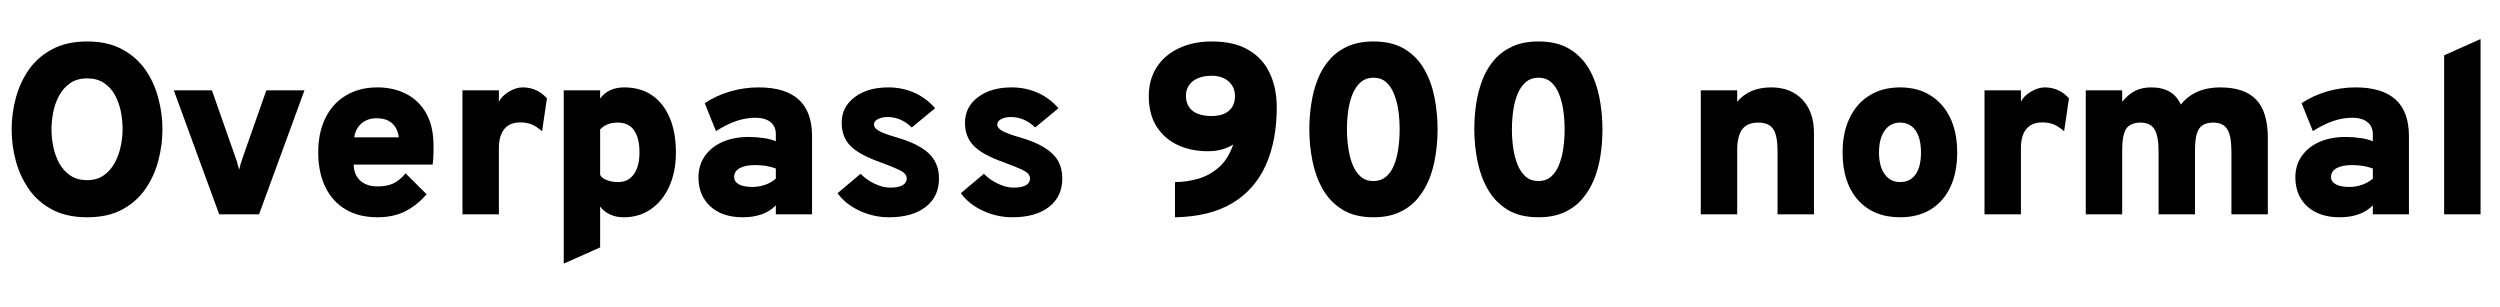 <svg xmlns="http://www.w3.org/2000/svg" xmlns:xlink="http://www.w3.org/1999/xlink" width="247.152" height="30.384"><path fill="black" d="M8.62 21.48L8.62 21.48Q6.59 21.48 5.16 20.72Q3.73 19.96 2.85 18.69Q1.97 17.42 1.56 15.89Q1.15 14.35 1.15 12.79L1.15 12.79Q1.15 11.23 1.56 9.70Q1.97 8.16 2.85 6.89Q3.73 5.63 5.16 4.87Q6.59 4.10 8.62 4.10L8.62 4.10Q10.66 4.10 12.07 4.87Q13.49 5.63 14.37 6.89Q15.25 8.16 15.65 9.70Q16.06 11.23 16.06 12.79L16.06 12.79Q16.06 14.35 15.65 15.89Q15.25 17.42 14.37 18.69Q13.49 19.96 12.07 20.72Q10.66 21.48 8.62 21.48ZM8.62 17.81L8.62 17.81Q9.58 17.81 10.25 17.34Q10.92 16.87 11.33 16.12Q11.75 15.36 11.93 14.48Q12.12 13.61 12.12 12.79L12.12 12.79Q12.12 11.93 11.95 11.04Q11.77 10.15 11.37 9.41Q10.97 8.66 10.29 8.21Q9.61 7.75 8.62 7.75L8.62 7.75Q7.61 7.75 6.93 8.23Q6.25 8.70 5.84 9.46Q5.44 10.21 5.26 11.09Q5.09 11.98 5.09 12.79L5.09 12.79Q5.09 13.63 5.27 14.51Q5.45 15.40 5.86 16.15Q6.28 16.90 6.95 17.35Q7.63 17.81 8.62 17.81ZM25.61 21.19L21.67 21.19L17.18 8.93L20.95 8.93L23.30 15.62Q23.40 15.86 23.48 16.18Q23.57 16.49 23.64 16.78L23.64 16.78Q23.71 16.49 23.80 16.18Q23.89 15.88 23.98 15.62L23.98 15.62L26.33 8.93L30.10 8.93L25.61 21.19ZM37.32 21.48L37.32 21.48Q35.50 21.48 34.18 20.71Q32.87 19.94 32.17 18.50Q31.46 17.06 31.46 15.05L31.46 15.05Q31.46 13.09 32.18 11.65Q32.89 10.21 34.21 9.43Q35.52 8.64 37.32 8.64L37.32 8.64Q38.88 8.64 40.13 9.27Q41.39 9.90 42.13 11.19Q42.86 12.48 42.86 14.45L42.86 14.45Q42.86 14.78 42.85 15.28Q42.84 15.78 42.77 16.27L42.77 16.27L34.97 16.27Q34.97 16.93 35.26 17.42Q35.54 17.90 36.07 18.17Q36.60 18.43 37.32 18.43L37.32 18.43Q38.26 18.43 38.89 18.13Q39.52 17.83 40.10 17.14L40.10 17.14L42.17 19.20Q41.30 20.24 40.12 20.86Q38.93 21.48 37.32 21.48ZM35.02 13.58L35.02 13.58L39.43 13.58Q39.34 12.95 39.06 12.53Q38.78 12.11 38.33 11.90Q37.87 11.69 37.22 11.69L37.22 11.69Q36.35 11.69 35.75 12.19Q35.15 12.70 35.02 13.58ZM49.32 21.19L45.72 21.19L45.72 8.93L49.32 8.93L49.32 10.06Q49.60 9.49 50.30 9.07Q51.01 8.64 51.67 8.64L51.67 8.64Q53.10 8.64 54.07 9.72L54.07 9.72L53.59 12.98Q53.04 12.49 52.54 12.29Q52.04 12.10 51.43 12.10L51.43 12.10Q50.75 12.10 50.28 12.38Q49.81 12.67 49.57 13.24Q49.32 13.80 49.32 14.62L49.32 14.62L49.32 21.19ZM59.33 24.46L55.73 26.06L55.73 8.93L59.33 8.93L59.33 9.74Q60.13 8.64 61.73 8.64L61.73 8.64Q63.31 8.64 64.45 9.41Q65.59 10.19 66.20 11.63Q66.82 13.07 66.82 15.07L66.82 15.07Q66.82 16.98 66.17 18.42Q65.52 19.86 64.36 20.67Q63.20 21.48 61.68 21.48L61.68 21.48Q60.91 21.48 60.32 21.21Q59.72 20.94 59.33 20.42L59.33 20.42L59.33 24.46ZM61.10 18L61.10 18Q62.11 18 62.66 17.23Q63.22 16.45 63.22 15.07L63.22 15.07Q63.22 13.63 62.68 12.88Q62.14 12.12 61.10 12.12L61.10 12.12Q60.52 12.12 60.10 12.28Q59.69 12.43 59.33 12.79L59.33 12.79L59.33 17.28Q59.44 17.58 59.95 17.79Q60.46 18 61.10 18ZM73.44 21.48L73.44 21.48Q71.41 21.48 70.23 20.41Q69.05 19.33 69.05 17.52L69.05 17.52Q69.05 16.33 69.68 15.43Q70.31 14.53 71.43 14.03Q72.55 13.54 74.04 13.54L74.04 13.54Q74.78 13.54 75.51 13.65Q76.24 13.76 76.70 13.97L76.70 13.97L76.70 13.27Q76.70 12.49 76.17 12.07Q75.64 11.64 74.66 11.64L74.66 11.64Q73.75 11.64 72.80 11.96Q71.84 12.29 70.78 12.96L70.78 12.96L69.67 10.20Q70.81 9.44 72.19 9.04Q73.56 8.64 75.00 8.64L75.00 8.64Q77.65 8.64 78.97 9.85Q80.28 11.05 80.28 13.46L80.28 13.46L80.28 21.19L76.70 21.19L76.70 20.30Q76.15 20.88 75.32 21.18Q74.48 21.48 73.44 21.48ZM74.38 18.48L74.38 18.48Q75.05 18.48 75.64 18.27Q76.24 18.06 76.70 17.66L76.70 17.66L76.70 16.66Q76.26 16.49 75.73 16.40Q75.20 16.32 74.64 16.32L74.64 16.32Q73.67 16.32 73.12 16.63Q72.58 16.93 72.58 17.50L72.58 17.50Q72.58 17.96 73.04 18.22Q73.51 18.48 74.38 18.48ZM87.89 21.48L87.89 21.48Q86.36 21.48 84.97 20.83Q83.58 20.18 82.80 19.10L82.80 19.10L85.08 17.18Q85.68 17.80 86.48 18.17Q87.29 18.55 88.01 18.55L88.01 18.55Q88.80 18.55 89.22 18.32Q89.64 18.08 89.64 17.64L89.64 17.64Q89.64 17.38 89.44 17.16Q89.23 16.94 88.66 16.69Q88.09 16.43 87.00 16.03L87.00 16.03Q84.90 15.28 84.05 14.40Q83.21 13.52 83.21 12.14L83.21 12.14Q83.21 10.57 84.49 9.61Q85.76 8.64 87.82 8.64L87.82 8.64Q89.21 8.64 90.40 9.17Q91.58 9.70 92.45 10.70L92.45 10.70L90.14 12.60Q89.08 11.57 87.74 11.57L87.74 11.57Q87.16 11.57 86.78 11.78Q86.40 11.99 86.40 12.31L86.40 12.31Q86.40 12.65 86.86 12.92Q87.32 13.20 88.63 13.58L88.63 13.58Q90.10 14.00 91.03 14.57Q91.96 15.13 92.39 15.89Q92.83 16.64 92.83 17.64L92.83 17.64Q92.83 19.44 91.51 20.46Q90.19 21.48 87.89 21.48ZM100.08 21.48L100.08 21.48Q98.56 21.48 97.16 20.83Q95.77 20.18 94.99 19.10L94.99 19.10L97.27 17.18Q97.87 17.80 98.68 18.17Q99.48 18.55 100.20 18.55L100.20 18.55Q100.99 18.55 101.41 18.32Q101.83 18.08 101.83 17.64L101.83 17.64Q101.83 17.38 101.63 17.16Q101.42 16.94 100.85 16.69Q100.28 16.43 99.19 16.03L99.19 16.03Q97.09 15.28 96.25 14.40Q95.40 13.52 95.40 12.14L95.40 12.14Q95.40 10.57 96.68 9.61Q97.96 8.64 100.01 8.64L100.01 8.64Q101.40 8.64 102.59 9.17Q103.78 9.70 104.64 10.70L104.64 10.70L102.34 12.60Q101.27 11.57 99.94 11.57L99.94 11.57Q99.35 11.57 98.97 11.78Q98.59 11.99 98.59 12.31L98.59 12.31Q98.59 12.65 99.05 12.92Q99.52 13.20 100.82 13.58L100.82 13.58Q102.29 14.00 103.22 14.57Q104.15 15.13 104.59 15.89Q105.02 16.64 105.02 17.64L105.02 17.64Q105.02 19.44 103.70 20.46Q102.38 21.48 100.08 21.48ZM116.16 21.48L116.16 21.48L116.16 18Q117.29 18 118.42 17.68Q119.56 17.36 120.49 16.55Q121.42 15.74 121.92 14.28L121.92 14.28Q121.42 14.60 120.79 14.78Q120.17 14.95 119.42 14.95L119.42 14.95Q117.72 14.95 116.40 14.32Q115.08 13.69 114.32 12.48Q113.57 11.27 113.57 9.50L113.57 9.50Q113.57 7.84 114.37 6.62Q115.16 5.41 116.57 4.76Q117.97 4.10 119.81 4.10L119.81 4.10Q122.02 4.10 123.43 4.94Q124.85 5.77 125.53 7.24Q126.22 8.71 126.22 10.61L126.22 10.61Q126.22 13.92 125.13 16.34Q124.04 18.76 121.82 20.09Q119.59 21.42 116.16 21.48ZM119.78 11.47L119.78 11.47Q120.47 11.47 120.99 11.26Q121.51 11.04 121.80 10.60Q122.09 10.16 122.09 9.48L122.09 9.48Q122.09 8.89 121.80 8.44Q121.51 7.99 121.00 7.74Q120.48 7.49 119.81 7.49L119.81 7.49Q118.98 7.49 118.41 7.74Q117.84 7.99 117.54 8.44Q117.24 8.88 117.24 9.46L117.24 9.46Q117.24 10.13 117.55 10.58Q117.85 11.03 118.42 11.25Q118.99 11.47 119.78 11.47ZM135.78 21.48L135.78 21.48Q133.92 21.48 132.69 20.71Q131.46 19.94 130.75 18.67Q130.04 17.40 129.74 15.86Q129.44 14.33 129.44 12.79L129.44 12.79Q129.44 11.48 129.64 10.22Q129.83 8.95 130.27 7.85Q130.70 6.74 131.44 5.90Q132.17 5.06 133.24 4.58Q134.32 4.10 135.78 4.10L135.78 4.10Q137.64 4.10 138.87 4.85Q140.10 5.60 140.81 6.86Q141.52 8.11 141.82 9.65Q142.12 11.20 142.12 12.79L142.12 12.79Q142.12 14.09 141.92 15.35Q141.73 16.61 141.29 17.71Q140.84 18.82 140.11 19.67Q139.38 20.52 138.31 21Q137.24 21.48 135.78 21.48ZM135.78 17.90L135.78 17.90Q136.50 17.90 137.00 17.49Q137.50 17.08 137.80 16.36Q138.10 15.65 138.23 14.73Q138.37 13.81 138.37 12.79L138.37 12.79Q138.37 11.83 138.24 10.92Q138.11 10.01 137.81 9.28Q137.52 8.54 137.02 8.11Q136.52 7.68 135.78 7.68L135.78 7.68Q135.06 7.68 134.56 8.09Q134.06 8.51 133.75 9.22Q133.44 9.94 133.30 10.85Q133.16 11.77 133.16 12.79L133.16 12.79Q133.16 13.75 133.30 14.66Q133.43 15.58 133.73 16.31Q134.03 17.04 134.53 17.47Q135.04 17.90 135.78 17.90ZM152.09 21.48L152.09 21.48Q150.23 21.48 149.00 20.71Q147.77 19.94 147.06 18.67Q146.35 17.40 146.05 15.86Q145.75 14.33 145.75 12.79L145.75 12.79Q145.75 11.48 145.94 10.22Q146.14 8.95 146.57 7.85Q147.01 6.74 147.74 5.90Q148.48 5.06 149.55 4.58Q150.62 4.10 152.09 4.10L152.09 4.10Q153.95 4.10 155.18 4.85Q156.41 5.60 157.12 6.86Q157.82 8.11 158.12 9.65Q158.42 11.20 158.42 12.79L158.42 12.79Q158.42 14.09 158.23 15.35Q158.04 16.61 157.60 17.71Q157.15 18.82 156.42 19.67Q155.69 20.52 154.62 21Q153.55 21.48 152.09 21.48ZM152.09 17.90L152.09 17.90Q152.81 17.90 153.31 17.49Q153.80 17.08 154.10 16.36Q154.40 15.65 154.54 14.73Q154.68 13.81 154.68 12.79L154.68 12.79Q154.68 11.83 154.55 10.92Q154.42 10.01 154.12 9.28Q153.83 8.54 153.33 8.11Q152.83 7.68 152.09 7.68L152.09 7.68Q151.37 7.68 150.87 8.09Q150.37 8.51 150.06 9.22Q149.75 9.94 149.61 10.85Q149.47 11.77 149.47 12.79L149.47 12.79Q149.47 13.75 149.60 14.66Q149.74 15.58 150.04 16.31Q150.34 17.04 150.84 17.47Q151.34 17.90 152.09 17.90ZM171.74 21.19L168.14 21.19L168.14 8.93L171.74 8.93L171.74 10.06Q172.34 9.35 173.18 8.99Q174.02 8.64 175.10 8.64L175.10 8.64Q177.05 8.64 178.19 9.85Q179.33 11.06 179.33 13.15L179.33 13.15L179.33 21.19L175.73 21.19L175.73 14.93Q175.73 13.39 175.30 12.76Q174.88 12.12 173.83 12.12L173.83 12.12Q172.74 12.12 172.24 12.78Q171.74 13.44 171.74 14.88L171.74 14.88L171.74 21.19ZM187.85 21.48L187.85 21.48Q185.21 21.48 183.68 19.77Q182.16 18.06 182.16 15.07L182.16 15.07Q182.16 13.10 182.86 11.66Q183.55 10.21 184.83 9.43Q186.11 8.64 187.85 8.64L187.85 8.64Q189.58 8.64 190.84 9.43Q192.11 10.21 192.80 11.65Q193.49 13.09 193.49 15.07L193.49 15.07Q193.49 17.06 192.81 18.50Q192.13 19.93 190.87 20.71Q189.60 21.48 187.85 21.48ZM187.85 18L187.85 18Q188.84 18 189.38 17.24Q189.91 16.48 189.91 15.07L189.91 15.07Q189.91 13.67 189.37 12.89Q188.82 12.12 187.85 12.12L187.85 12.12Q186.88 12.12 186.32 12.91Q185.76 13.70 185.76 15.07L185.76 15.07Q185.76 16.44 186.32 17.22Q186.88 18 187.85 18ZM199.79 21.19L196.19 21.19L196.19 8.93L199.79 8.93L199.79 10.06Q200.06 9.49 200.77 9.07Q201.48 8.64 202.14 8.64L202.14 8.64Q203.57 8.64 204.54 9.72L204.54 9.72L204.06 12.98Q203.51 12.49 203.01 12.29Q202.51 12.10 201.90 12.10L201.90 12.10Q201.22 12.10 200.75 12.38Q200.28 12.67 200.03 13.24Q199.79 13.80 199.79 14.62L199.79 14.62L199.79 21.19ZM209.80 21.19L206.20 21.19L206.20 8.93L209.80 8.93L209.80 10.06Q210.43 9.30 211.10 8.97Q211.78 8.64 212.65 8.64L212.65 8.64Q213.76 8.64 214.48 9.06Q215.21 9.48 215.60 10.34L215.60 10.34Q216.24 9.52 217.22 9.08Q218.21 8.64 219.47 8.64L219.47 8.64Q221.90 8.64 223.05 9.85Q224.20 11.06 224.20 13.66L224.20 13.66L224.20 21.19L220.60 21.19L220.60 14.98Q220.60 13.44 220.19 12.78Q219.78 12.12 218.82 12.12L218.82 12.12Q218.15 12.12 217.75 12.38Q217.34 12.65 217.17 13.25Q217.00 13.85 217.00 14.86L217.00 14.86L217.00 21.19L213.40 21.19L213.40 14.98Q213.40 13.44 212.99 12.78Q212.58 12.12 211.62 12.12L211.62 12.12Q210.61 12.12 210.20 12.73Q209.80 13.34 209.80 14.86L209.80 14.86L209.80 21.19ZM231.31 21.48L231.31 21.48Q229.28 21.48 228.10 20.41Q226.92 19.33 226.92 17.52L226.92 17.52Q226.92 16.33 227.55 15.43Q228.18 14.53 229.30 14.03Q230.42 13.54 231.91 13.54L231.91 13.54Q232.66 13.54 233.38 13.65Q234.11 13.76 234.58 13.97L234.58 13.97L234.58 13.27Q234.58 12.49 234.04 12.07Q233.51 11.64 232.54 11.64L232.54 11.64Q231.62 11.64 230.67 11.96Q229.72 12.29 228.65 12.96L228.65 12.96L227.54 10.20Q228.68 9.44 230.06 9.04Q231.43 8.64 232.87 8.64L232.87 8.64Q235.52 8.64 236.84 9.85Q238.15 11.05 238.15 13.46L238.15 13.46L238.15 21.19L234.58 21.19L234.58 20.30Q234.02 20.88 233.19 21.18Q232.36 21.48 231.31 21.48ZM232.25 18.48L232.25 18.48Q232.92 18.48 233.51 18.27Q234.11 18.06 234.58 17.66L234.58 17.66L234.58 16.66Q234.13 16.49 233.60 16.40Q233.08 16.32 232.51 16.32L232.51 16.32Q231.54 16.32 230.99 16.63Q230.45 16.93 230.45 17.50L230.45 17.50Q230.45 17.96 230.92 18.22Q231.38 18.48 232.25 18.48ZM245.23 21.19L241.63 21.19L241.63 5.47L245.23 3.86L245.23 21.19Z"/></svg>